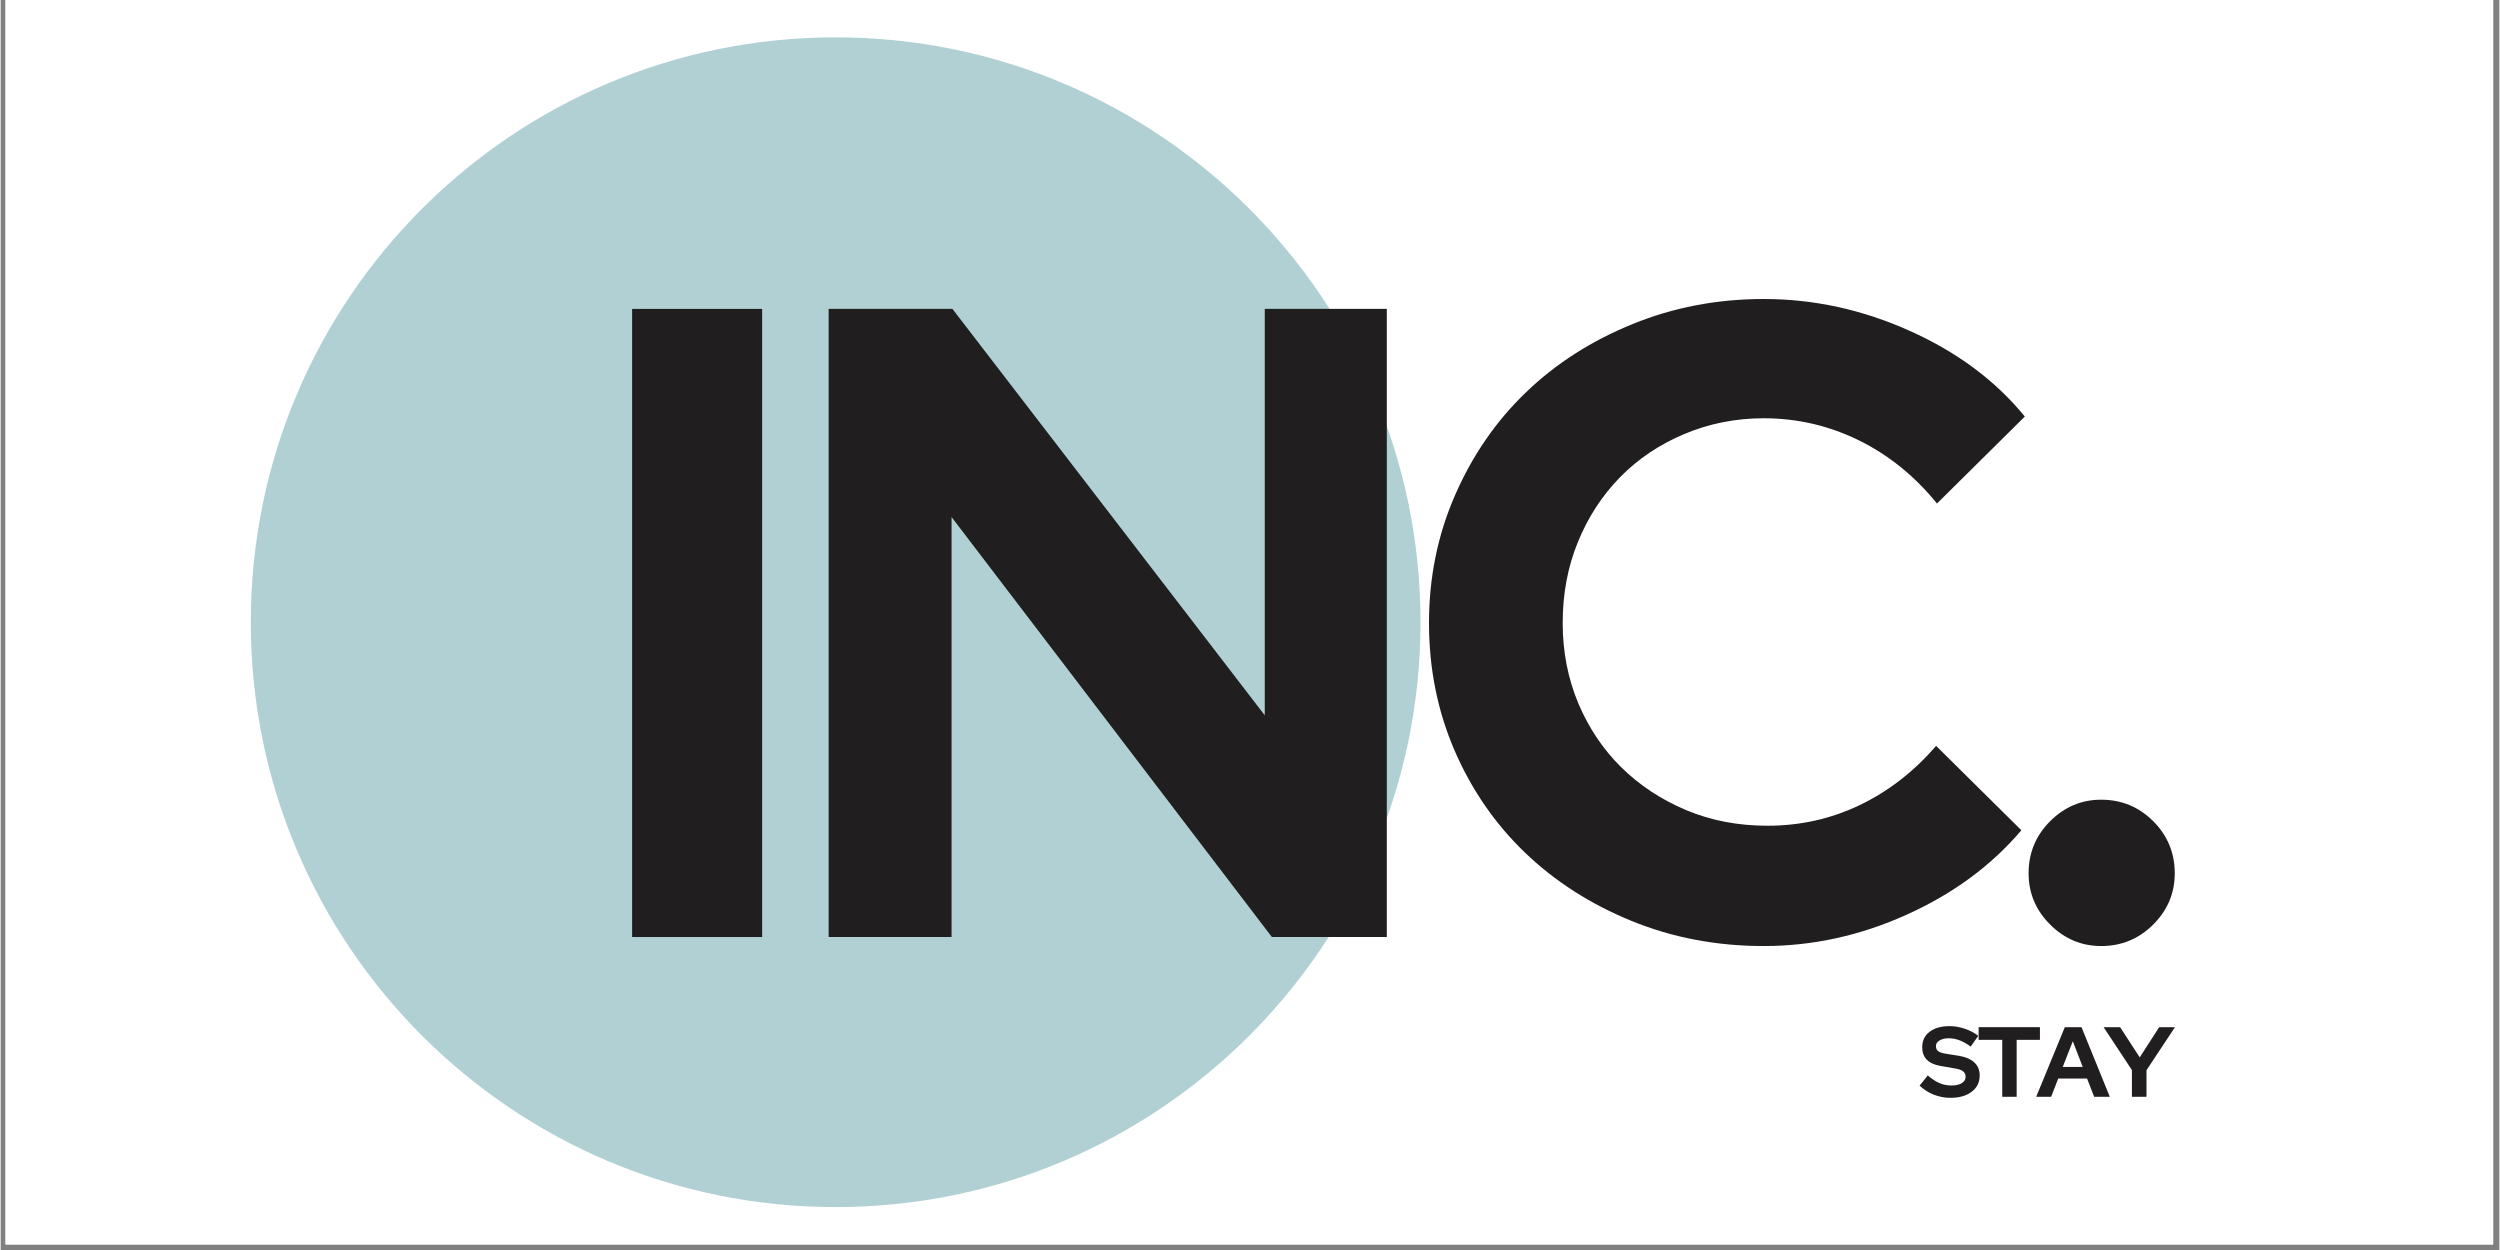 <svg xmlns="http://www.w3.org/2000/svg" xmlns:xlink="http://www.w3.org/1999/xlink" width="300" zoomAndPan="magnify" viewBox="0 0 224.88 112.5" height="150" preserveAspectRatio="xMidYMid meet" version="1.2"><rect x="0" y="0" width="224.88" height="112.5" fill="#808080" stroke="none"/><defs><clipPath id="4696f2086c"><path d="M 0.438 0 L 224.324 0 L 224.324 112.004 L 0.438 112.004 Z M 0.438 0 "/></clipPath><clipPath id="ae83d5bfb5"><path d="M 22.512 3.363 L 127.785 3.363 L 127.785 108.637 L 22.512 108.637 Z M 22.512 3.363 "/></clipPath><clipPath id="23cf563bf3"><path d="M 75.148 3.363 C 46.078 3.363 22.512 26.93 22.512 56 C 22.512 85.07 46.078 108.637 75.148 108.637 C 104.219 108.637 127.785 85.07 127.785 56 C 127.785 26.93 104.219 3.363 75.148 3.363 Z M 75.148 3.363 "/></clipPath></defs><g id="3c015c6158"><g clip-rule="nonzero" clip-path="url(#4696f2086c)"><path style=" stroke:none;fill-rule:nonzero;fill:#ffffff;fill-opacity:1;" d="M 0.438 0 L 224.441 0 L 224.441 112.004 L 0.438 112.004 Z M 0.438 0 "/><path style=" stroke:none;fill-rule:nonzero;fill:#ffffff;fill-opacity:1;" d="M 0.438 0 L 224.441 0 L 224.441 112.004 L 0.438 112.004 Z M 0.438 0 "/></g><g clip-rule="nonzero" clip-path="url(#ae83d5bfb5)"><g clip-rule="nonzero" clip-path="url(#23cf563bf3)"><path style=" stroke:none;fill-rule:nonzero;fill:#b0d0d3;fill-opacity:1;" d="M 22.512 3.363 L 127.785 3.363 L 127.785 108.637 L 22.512 108.637 Z M 22.512 3.363 "/></g></g><g style="fill:#201e1f;fill-opacity:1;"><g transform="translate(51.736, 84.332)"><path style="stroke:none" d="M 5.094 0 L 5.094 -56.531 L 16.797 -56.531 L 16.797 0 Z M 5.094 0 "/></g></g><g style="fill:#201e1f;fill-opacity:1;"><g transform="translate(69.425, 84.332)"><path style="stroke:none" d="M 5.094 -56.531 L 16.234 -56.531 L 44.344 -19.953 L 44.344 -56.531 L 55.328 -56.531 L 55.328 0 L 44.984 0 L 16.156 -37.797 L 16.156 0 L 5.094 0 Z M 5.094 -56.531 "/></g></g><g style="fill:#201e1f;fill-opacity:1;"><g transform="translate(125.644, 84.332)"><path style="stroke:none" d="M 33.359 -10.016 C 36.316 -10.016 39.086 -10.633 41.672 -11.875 C 44.254 -13.113 46.547 -14.891 48.547 -17.203 L 56.219 -9.609 C 53.52 -6.43 50.082 -3.898 45.906 -2.016 C 41.738 -0.129 37.445 0.812 33.031 0.812 C 28.781 0.812 24.812 0.055 21.125 -1.453 C 17.438 -2.961 14.242 -5.008 11.547 -7.594 C 8.859 -10.176 6.742 -13.242 5.203 -16.797 C 3.672 -20.348 2.906 -24.172 2.906 -28.266 C 2.906 -32.359 3.688 -36.191 5.25 -39.766 C 6.812 -43.348 8.938 -46.43 11.625 -49.016 C 14.32 -51.609 17.516 -53.656 21.203 -55.156 C 24.891 -56.664 28.832 -57.422 33.031 -57.422 C 37.551 -57.422 41.938 -56.461 46.188 -54.547 C 50.445 -52.641 53.895 -50.07 56.531 -46.844 L 48.625 -39.016 C 46.625 -41.484 44.281 -43.379 41.594 -44.703 C 38.906 -46.023 36.051 -46.688 33.031 -46.688 C 30.5 -46.688 28.113 -46.211 25.875 -45.266 C 23.645 -44.328 21.723 -43.035 20.109 -41.391 C 18.492 -39.742 17.227 -37.801 16.312 -35.562 C 15.395 -33.332 14.938 -30.898 14.938 -28.266 C 14.938 -25.68 15.406 -23.27 16.344 -21.031 C 17.289 -18.801 18.582 -16.879 20.219 -15.266 C 21.863 -13.648 23.805 -12.367 26.047 -11.422 C 28.285 -10.484 30.723 -10.016 33.359 -10.016 Z M 33.359 -10.016 "/></g></g><g style="fill:#201e1f;fill-opacity:1;"><g transform="translate(179.357, 84.332)"><path style="stroke:none" d="M 9.688 -12.359 C 11.52 -12.359 13.082 -11.711 14.375 -10.422 C 15.664 -9.129 16.312 -7.566 16.312 -5.734 C 16.312 -3.953 15.664 -2.414 14.375 -1.125 C 13.082 0.164 11.52 0.812 9.688 0.812 C 7.914 0.812 6.383 0.164 5.094 -1.125 C 3.801 -2.414 3.156 -3.953 3.156 -5.734 C 3.156 -7.566 3.801 -9.129 5.094 -10.422 C 6.383 -11.711 7.914 -12.359 9.688 -12.359 Z M 9.688 -12.359 "/></g></g><g style="fill:#201e1f;fill-opacity:1;"><g transform="translate(172.673, 98.711)"><path style="stroke:none" d="M 0.031 -1 L 0.766 -1.922 C 1.129 -1.609 1.477 -1.379 1.812 -1.234 C 2.156 -1.086 2.516 -1.016 2.891 -1.016 C 3.273 -1.016 3.582 -1.082 3.812 -1.219 C 4.051 -1.363 4.172 -1.555 4.172 -1.797 C 4.172 -2.016 4.094 -2.18 3.938 -2.297 C 3.781 -2.422 3.516 -2.508 3.141 -2.562 L 1.891 -2.781 C 1.359 -2.875 0.953 -3.062 0.672 -3.344 C 0.398 -3.633 0.266 -4.004 0.266 -4.453 C 0.266 -5.047 0.484 -5.508 0.922 -5.844 C 1.367 -6.188 1.973 -6.359 2.734 -6.359 C 3.18 -6.359 3.633 -6.281 4.094 -6.125 C 4.562 -5.969 4.969 -5.754 5.312 -5.484 L 4.625 -4.516 C 4.289 -4.766 3.961 -4.953 3.641 -5.078 C 3.316 -5.203 2.984 -5.266 2.641 -5.266 C 2.297 -5.266 2.02 -5.195 1.812 -5.062 C 1.602 -4.938 1.5 -4.77 1.5 -4.562 C 1.5 -4.363 1.566 -4.211 1.703 -4.109 C 1.836 -4.004 2.066 -3.926 2.391 -3.875 L 3.578 -3.688 C 4.191 -3.582 4.656 -3.379 4.969 -3.078 C 5.281 -2.785 5.438 -2.398 5.438 -1.922 C 5.438 -1.305 5.195 -0.816 4.719 -0.453 C 4.238 -0.086 3.598 0.094 2.797 0.094 C 2.297 0.094 1.801 0 1.312 -0.188 C 0.832 -0.383 0.406 -0.656 0.031 -1 Z M 0.031 -1 "/></g></g><g style="fill:#201e1f;fill-opacity:1;"><g transform="translate(177.861, 98.711)"><path style="stroke:none" d="M 0.156 -5.125 L 0.156 -6.266 L 5.672 -6.266 L 5.672 -5.125 L 3.578 -5.125 L 3.578 0 L 2.281 0 L 2.281 -5.125 Z M 0.156 -5.125 "/></g></g><g style="fill:#201e1f;fill-opacity:1;"><g transform="translate(183.228, 98.711)"><path style="stroke:none" d="M -0.031 0 L 2.547 -6.266 L 4.047 -6.266 L 6.594 0 L 5.188 0 L 4.547 -1.641 L 1.953 -1.641 L 1.312 0 Z M 2.359 -2.688 L 4.156 -2.688 L 3.266 -5 Z M 2.359 -2.688 "/></g></g><g style="fill:#201e1f;fill-opacity:1;"><g transform="translate(189.312, 98.711)"><path style="stroke:none" d="M 2.5 0 L 2.5 -2.406 L -0.047 -6.266 L 1.438 -6.266 L 3.203 -3.547 L 4.953 -6.266 L 6.375 -6.266 L 3.812 -2.391 L 3.812 0 Z M 2.5 0 "/></g></g></g></svg>